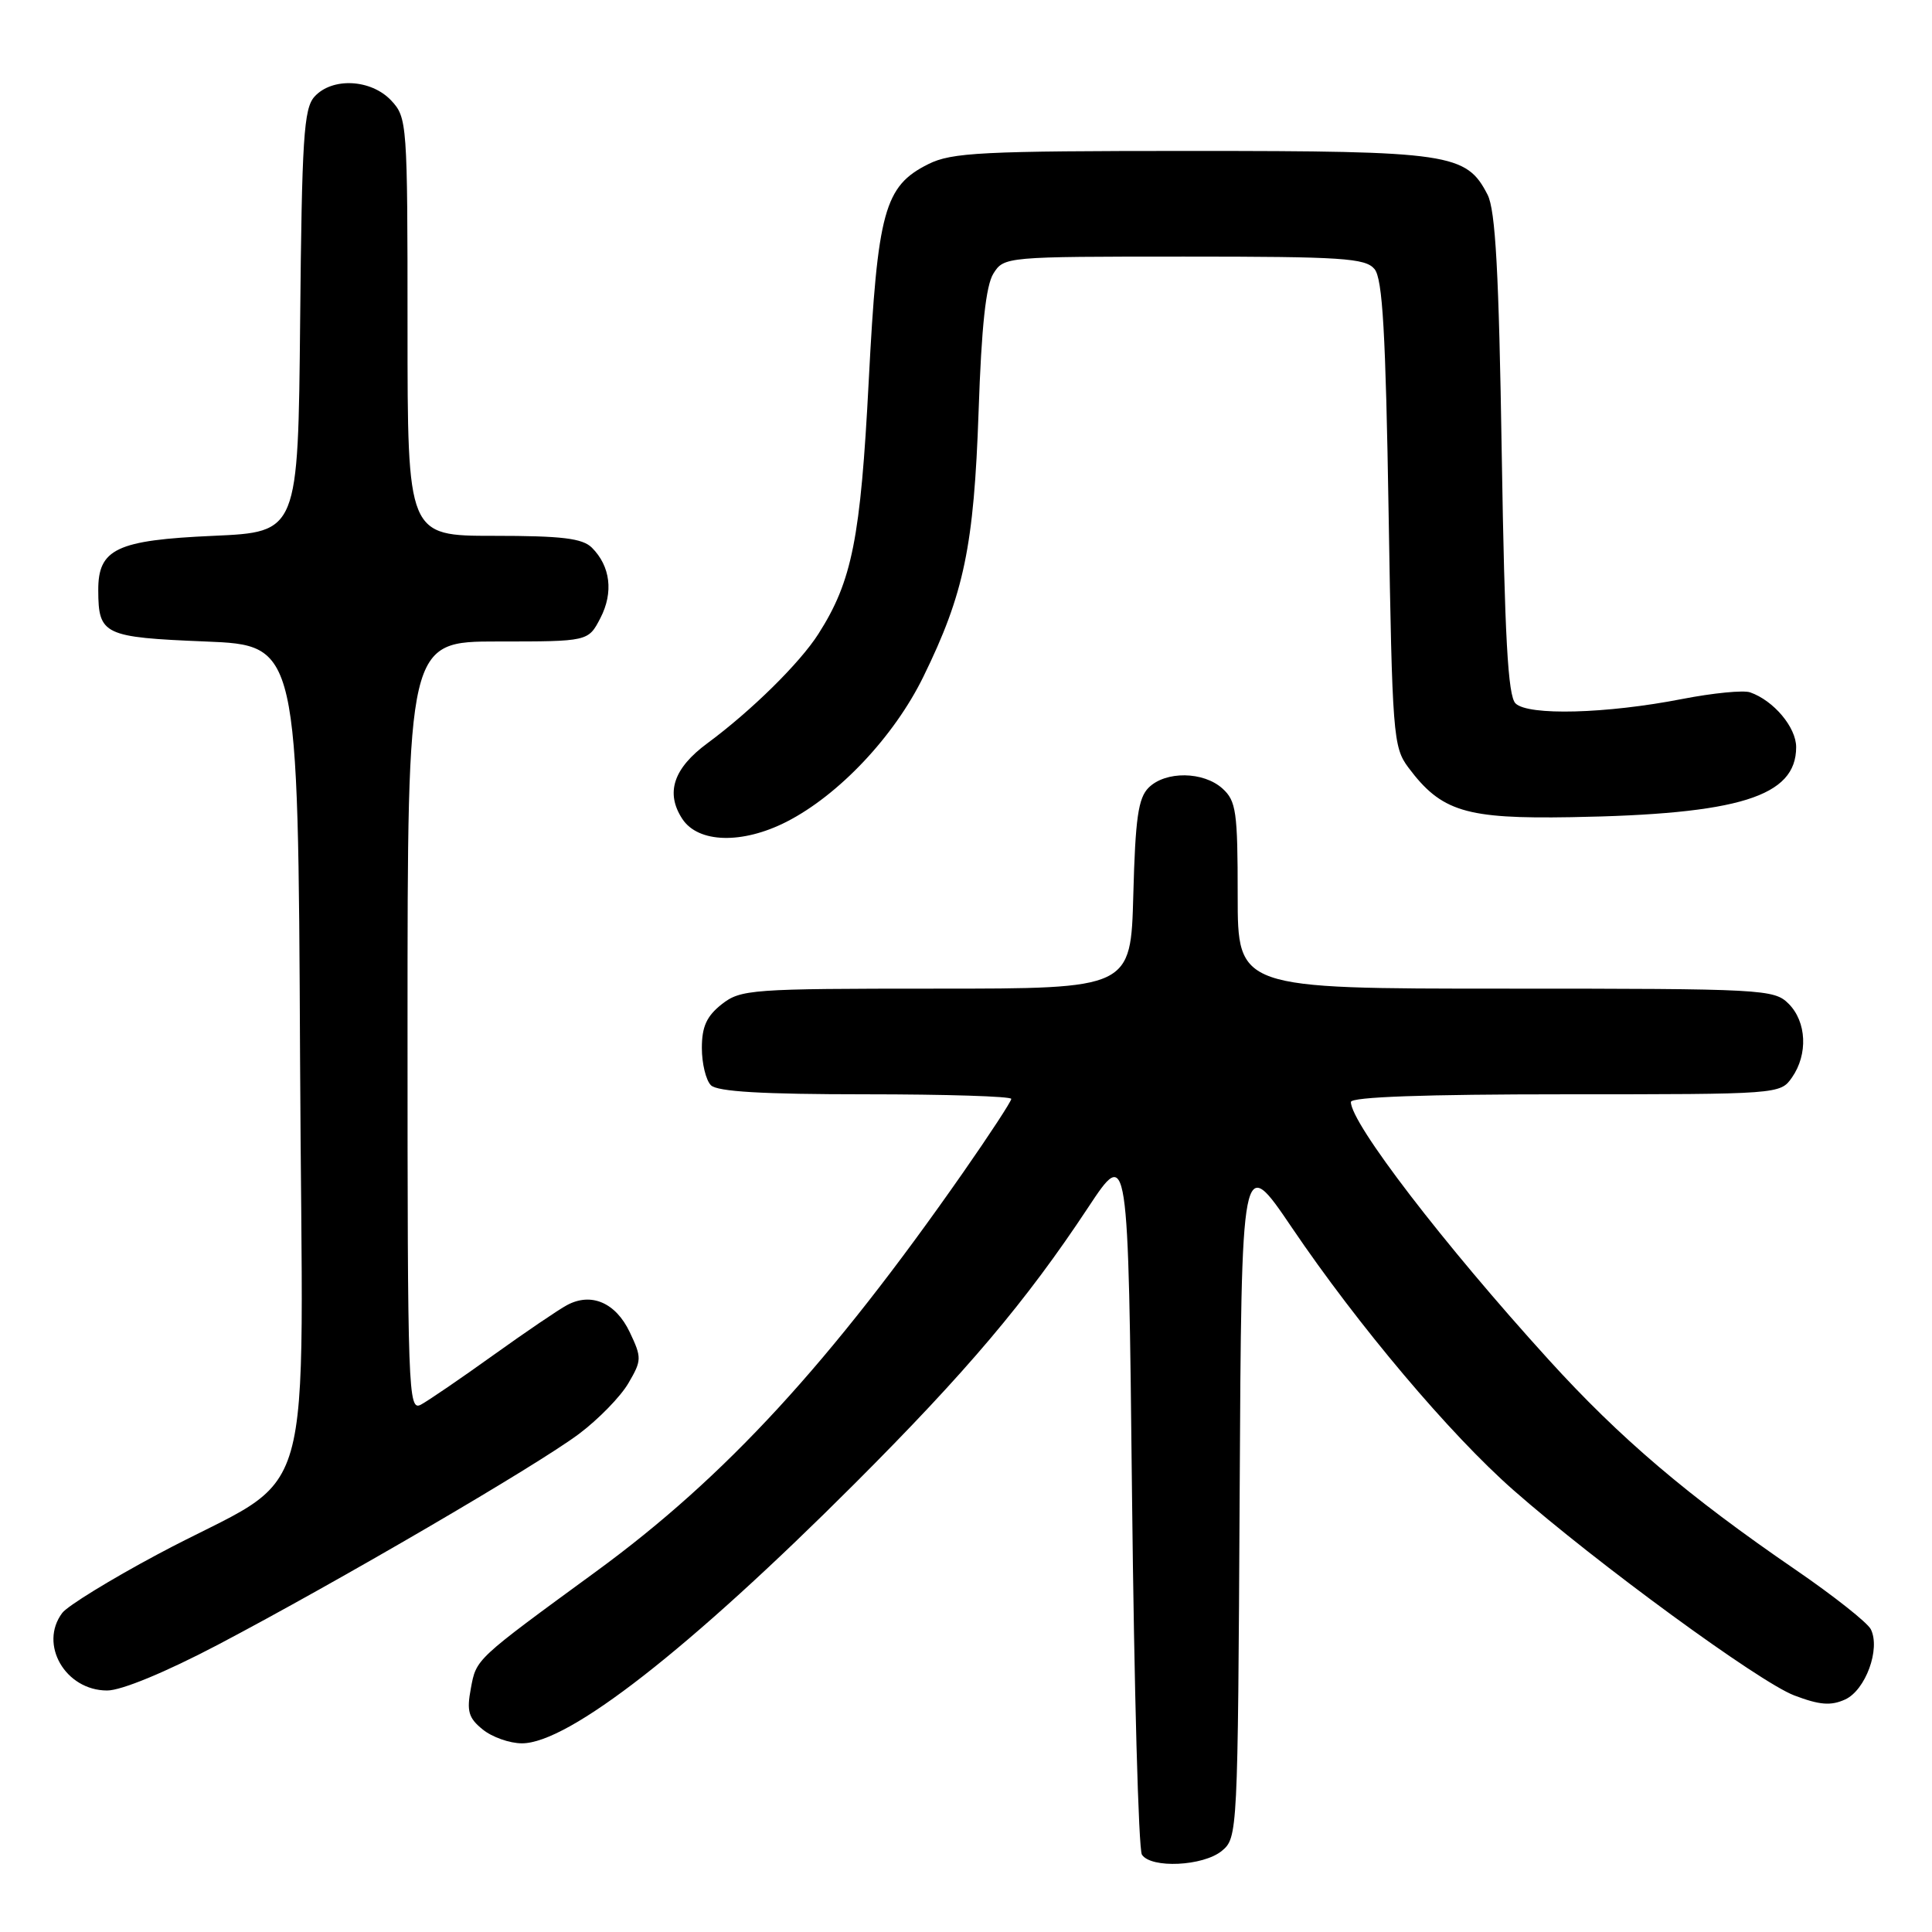 <?xml version="1.0" encoding="UTF-8" standalone="no"?>
<!DOCTYPE svg PUBLIC "-//W3C//DTD SVG 1.1//EN" "http://www.w3.org/Graphics/SVG/1.1/DTD/svg11.dtd" >
<svg xmlns="http://www.w3.org/2000/svg" xmlns:xlink="http://www.w3.org/1999/xlink" version="1.1" viewBox="0 0 256 256">
 <g >
 <path fill="currentColor"
d=" M 161.90 245.25 C 163.99 243.52 164.02 242.98 164.26 198.15 C 164.50 152.80 164.50 152.80 171.17 162.65 C 179.97 175.65 192.15 190.08 200.55 197.46 C 211.54 207.12 233.08 222.87 237.74 224.65 C 241.11 225.93 242.59 226.05 244.49 225.19 C 247.20 223.95 249.20 218.48 247.89 215.88 C 247.44 215.00 242.98 211.47 237.98 208.04 C 223.67 198.24 214.65 190.57 205.19 180.15 C 191.26 164.82 179.00 148.84 179.00 146.02 C 179.00 145.35 188.78 145.00 207.44 145.00 C 235.70 145.00 235.90 144.99 237.44 142.78 C 239.59 139.71 239.39 135.39 237.00 133.00 C 235.08 131.08 233.67 131.00 199.50 131.00 C 164.00 131.00 164.00 131.00 164.00 118.65 C 164.00 107.55 163.80 106.13 161.99 104.49 C 159.46 102.20 154.44 102.14 152.20 104.37 C 150.82 105.74 150.44 108.43 150.17 118.53 C 149.84 131.00 149.84 131.00 124.05 131.00 C 99.48 131.00 98.15 131.10 95.63 133.07 C 93.63 134.65 93.00 136.04 93.00 138.87 C 93.00 140.92 93.54 143.14 94.20 143.80 C 95.05 144.65 101.02 145.00 114.70 145.00 C 125.31 145.00 134.00 145.27 134.00 145.61 C 134.00 145.94 131.13 150.33 127.62 155.36 C 110.01 180.60 96.12 195.71 79.00 208.22 C 62.89 220.00 63.13 219.78 62.39 223.72 C 61.82 226.75 62.08 227.65 63.97 229.17 C 65.21 230.18 67.54 231.00 69.16 231.00 C 75.33 231.00 91.30 218.54 113.22 196.62 C 128.07 181.77 135.96 172.44 144.17 160.02 C 149.50 151.96 149.50 151.96 150.00 198.23 C 150.28 223.68 150.86 245.06 151.31 245.75 C 152.51 247.61 159.44 247.28 161.90 245.25 Z  M 28.85 217.95 C 44.76 209.58 71.08 194.22 76.72 190.00 C 79.29 188.07 82.23 185.06 83.26 183.29 C 85.04 180.25 85.05 179.91 83.45 176.53 C 81.59 172.61 78.35 171.21 75.14 172.93 C 74.01 173.53 69.60 176.53 65.33 179.59 C 61.05 182.66 56.76 185.59 55.78 186.12 C 54.08 187.03 54.00 184.65 54.00 136.04 C 54.00 85.00 54.00 85.00 65.97 85.00 C 77.95 85.00 77.95 85.00 79.56 81.89 C 81.31 78.50 80.89 75.03 78.43 72.57 C 77.18 71.33 74.48 71.00 65.43 71.00 C 54.00 71.00 54.00 71.00 54.00 43.31 C 54.00 16.27 53.95 15.58 51.83 13.31 C 49.16 10.48 44.01 10.22 41.67 12.81 C 40.25 14.38 40.00 18.32 39.77 42.56 C 39.50 70.50 39.50 70.50 28.28 71.00 C 15.44 71.57 12.99 72.73 13.02 78.24 C 13.04 84.12 13.74 84.45 27.21 85.00 C 39.50 85.50 39.50 85.50 39.76 140.23 C 40.05 202.90 42.50 194.38 20.86 205.97 C 14.61 209.31 8.94 212.80 8.25 213.72 C 5.12 217.88 8.66 224.00 14.20 224.00 C 16.08 224.00 21.90 221.60 28.85 217.95 Z  M 104.22 108.89 C 111.14 105.36 118.47 97.59 122.34 89.69 C 127.75 78.65 129.05 72.38 129.67 54.50 C 130.05 43.24 130.64 37.83 131.63 36.25 C 133.03 34.02 133.25 34.00 156.90 34.00 C 177.85 34.00 180.92 34.20 182.13 35.65 C 183.20 36.94 183.61 44.04 184.00 68.08 C 184.48 97.39 184.60 98.99 186.60 101.68 C 190.98 107.54 194.18 108.52 208.18 108.28 C 230.45 107.90 238.00 105.55 238.00 99.00 C 238.00 96.37 235.02 92.83 231.90 91.74 C 231.02 91.43 226.97 91.83 222.90 92.62 C 212.86 94.58 202.47 94.86 200.81 93.20 C 199.81 92.21 199.38 84.44 198.99 60.20 C 198.61 35.99 198.16 27.86 197.11 25.80 C 194.30 20.32 192.14 20.00 157.85 20.00 C 130.01 20.00 126.11 20.20 123.00 21.75 C 117.18 24.66 116.28 27.95 115.11 50.50 C 114.03 71.36 112.91 77.00 108.44 84.00 C 105.98 87.86 99.56 94.18 93.74 98.48 C 89.23 101.80 88.15 105.06 90.41 108.51 C 92.52 111.72 98.35 111.88 104.22 108.89 Z "/>
</g>
</svg>